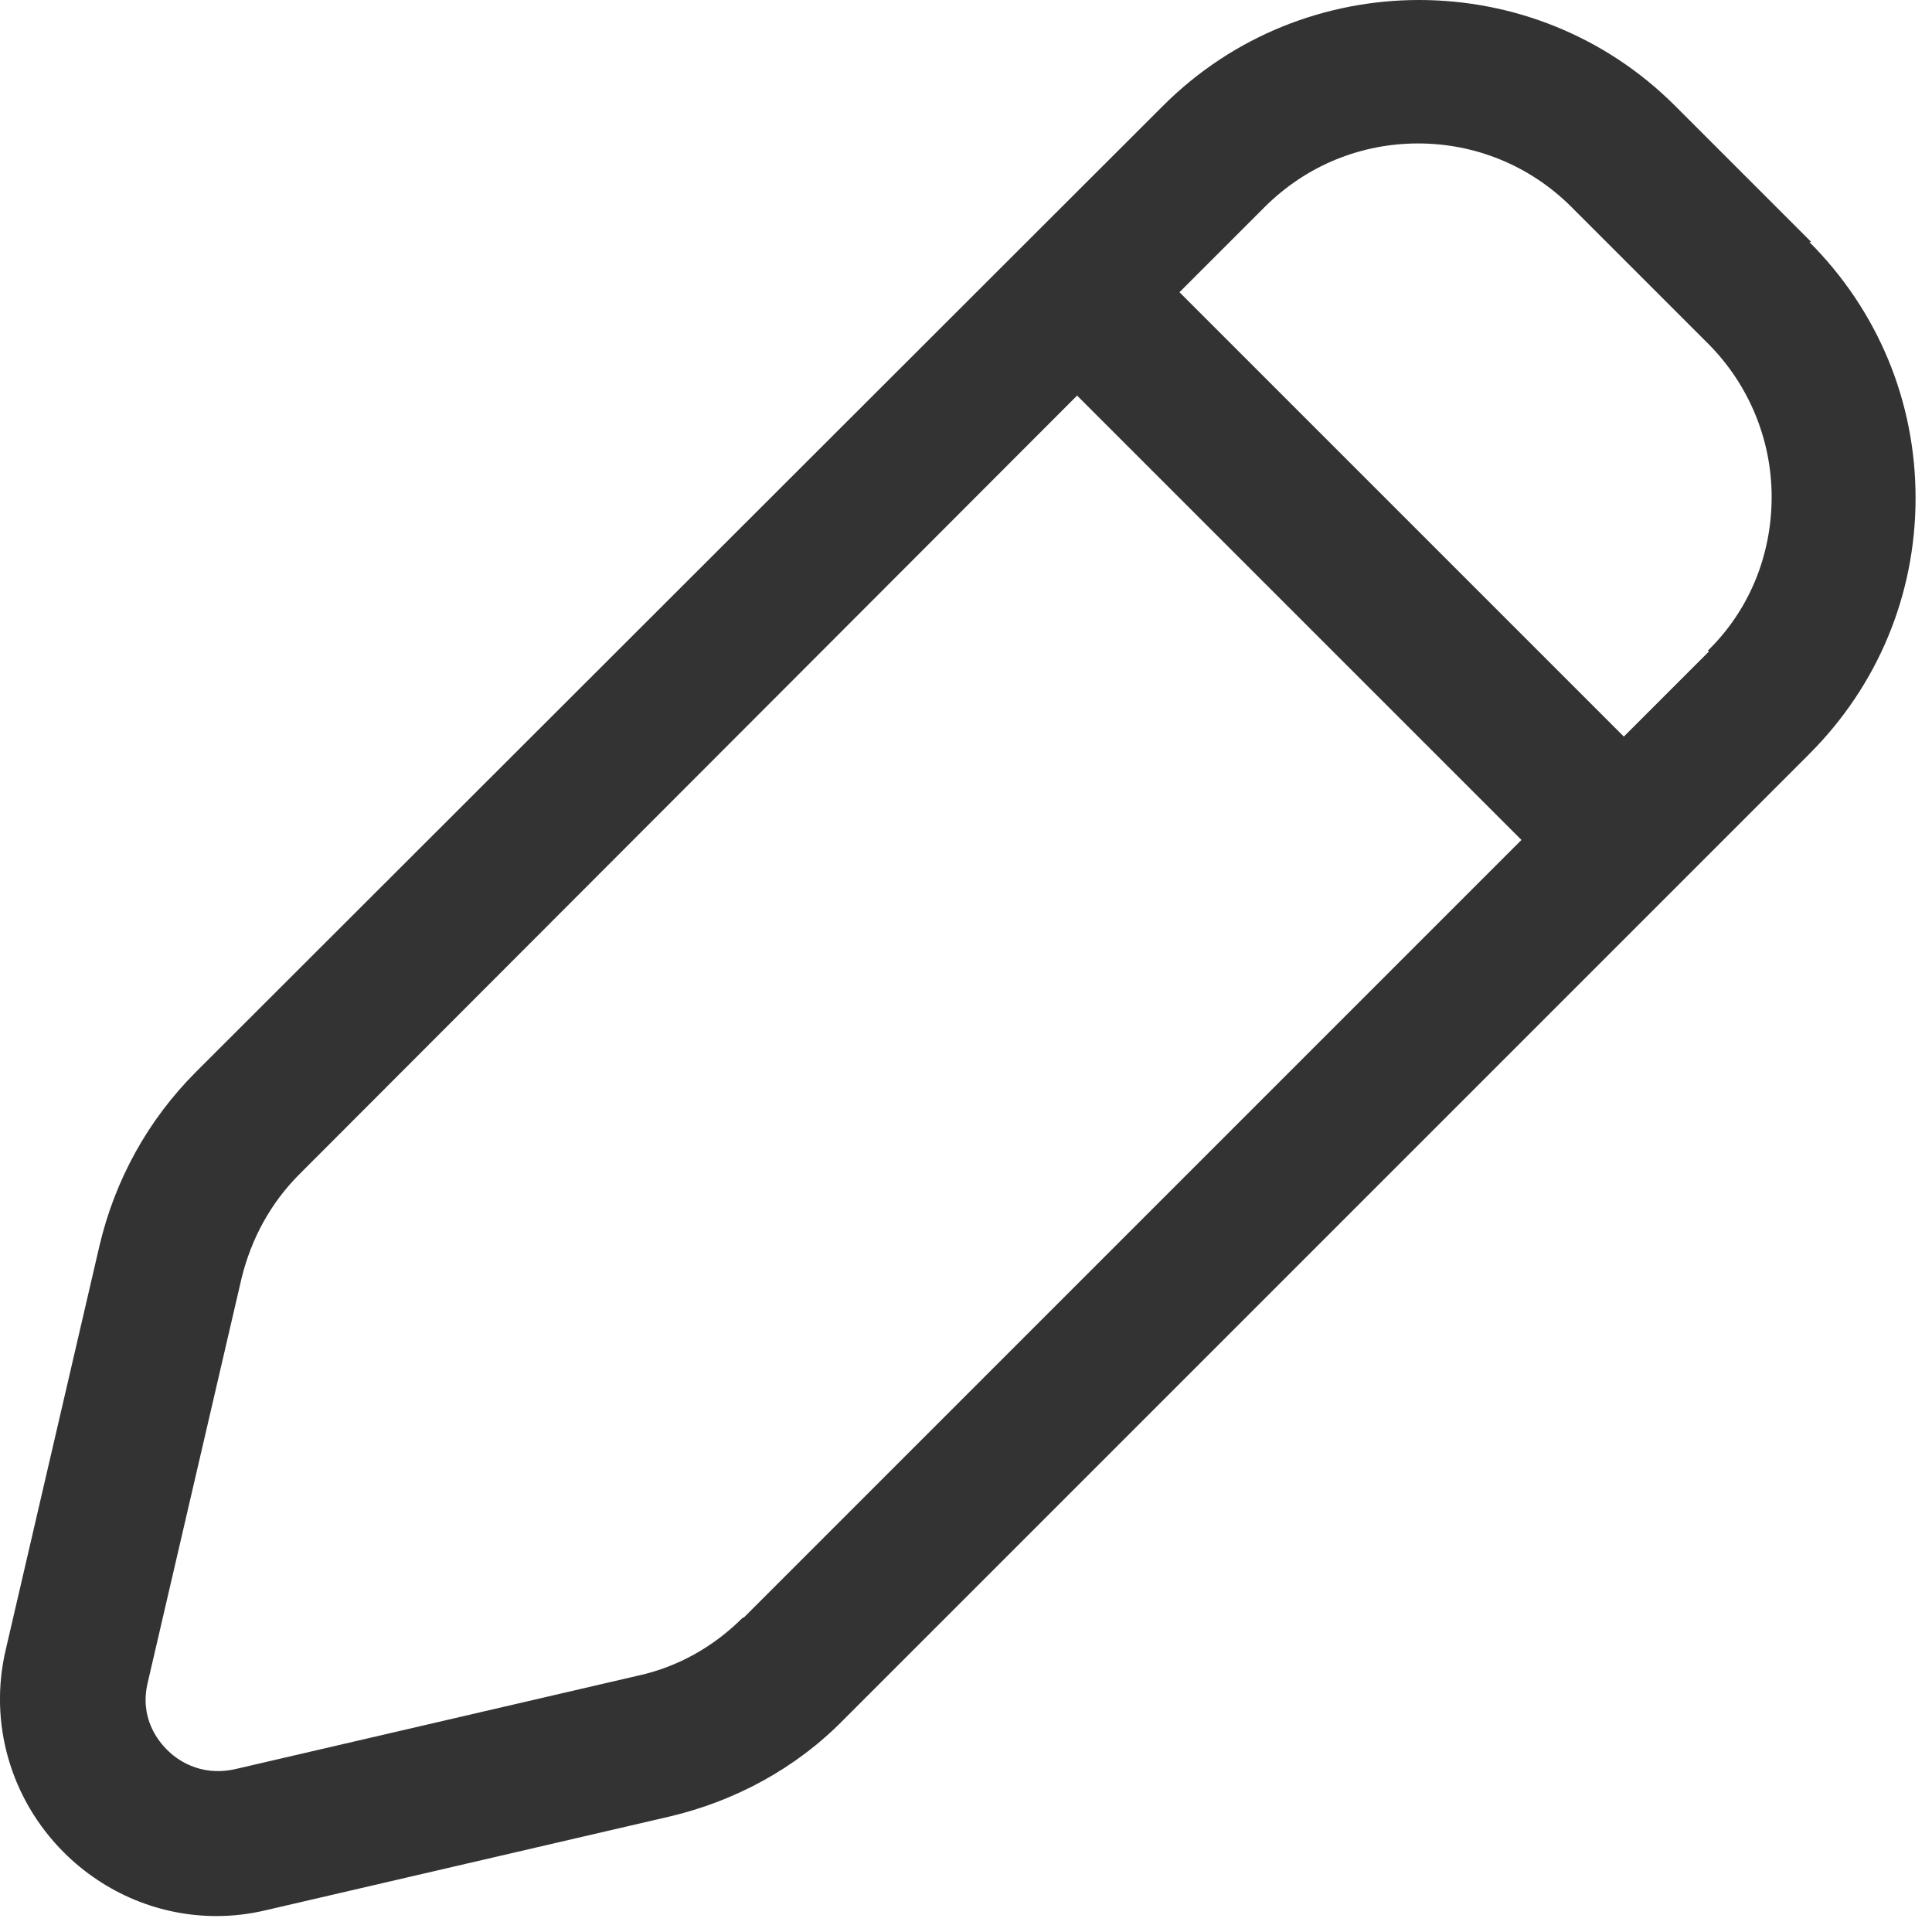 <svg width="20" height="20" viewBox="0 0 20 20" fill="none" xmlns="http://www.w3.org/2000/svg">
<path d="M18.75 2.505L17.34 1.095C15.88 -0.365 13.5 -0.365 12.04 1.095L2.03 11.095C1.53 11.595 1.19 12.215 1.03 12.895L0.06 17.075C-0.12 17.835 0.11 18.625 0.66 19.175C1.09 19.605 1.66 19.835 2.24 19.835C2.41 19.835 2.58 19.815 2.75 19.775L6.93 18.805C7.61 18.645 8.24 18.305 8.73 17.805L18.73 7.805C19.44 7.095 19.83 6.155 19.83 5.155C19.83 4.155 19.44 3.215 18.73 2.505H18.75ZM7.69 16.745C7.39 17.045 7.02 17.255 6.61 17.345L2.43 18.315C2.06 18.395 1.82 18.205 1.73 18.115C1.64 18.025 1.44 17.785 1.53 17.415L2.5 13.235C2.6 12.825 2.8 12.455 3.1 12.155L11.15 4.095L15.75 8.695L7.7 16.745H7.69ZM17.69 6.745L16.81 7.625L12.21 3.025L13.09 2.145C13.53 1.705 14.1 1.485 14.68 1.485C15.26 1.485 15.83 1.705 16.27 2.145L17.68 3.555C18.1 3.975 18.34 4.545 18.34 5.145C18.34 5.745 18.11 6.315 17.68 6.735L17.69 6.745Z" fill="#333333"/>
</svg>
